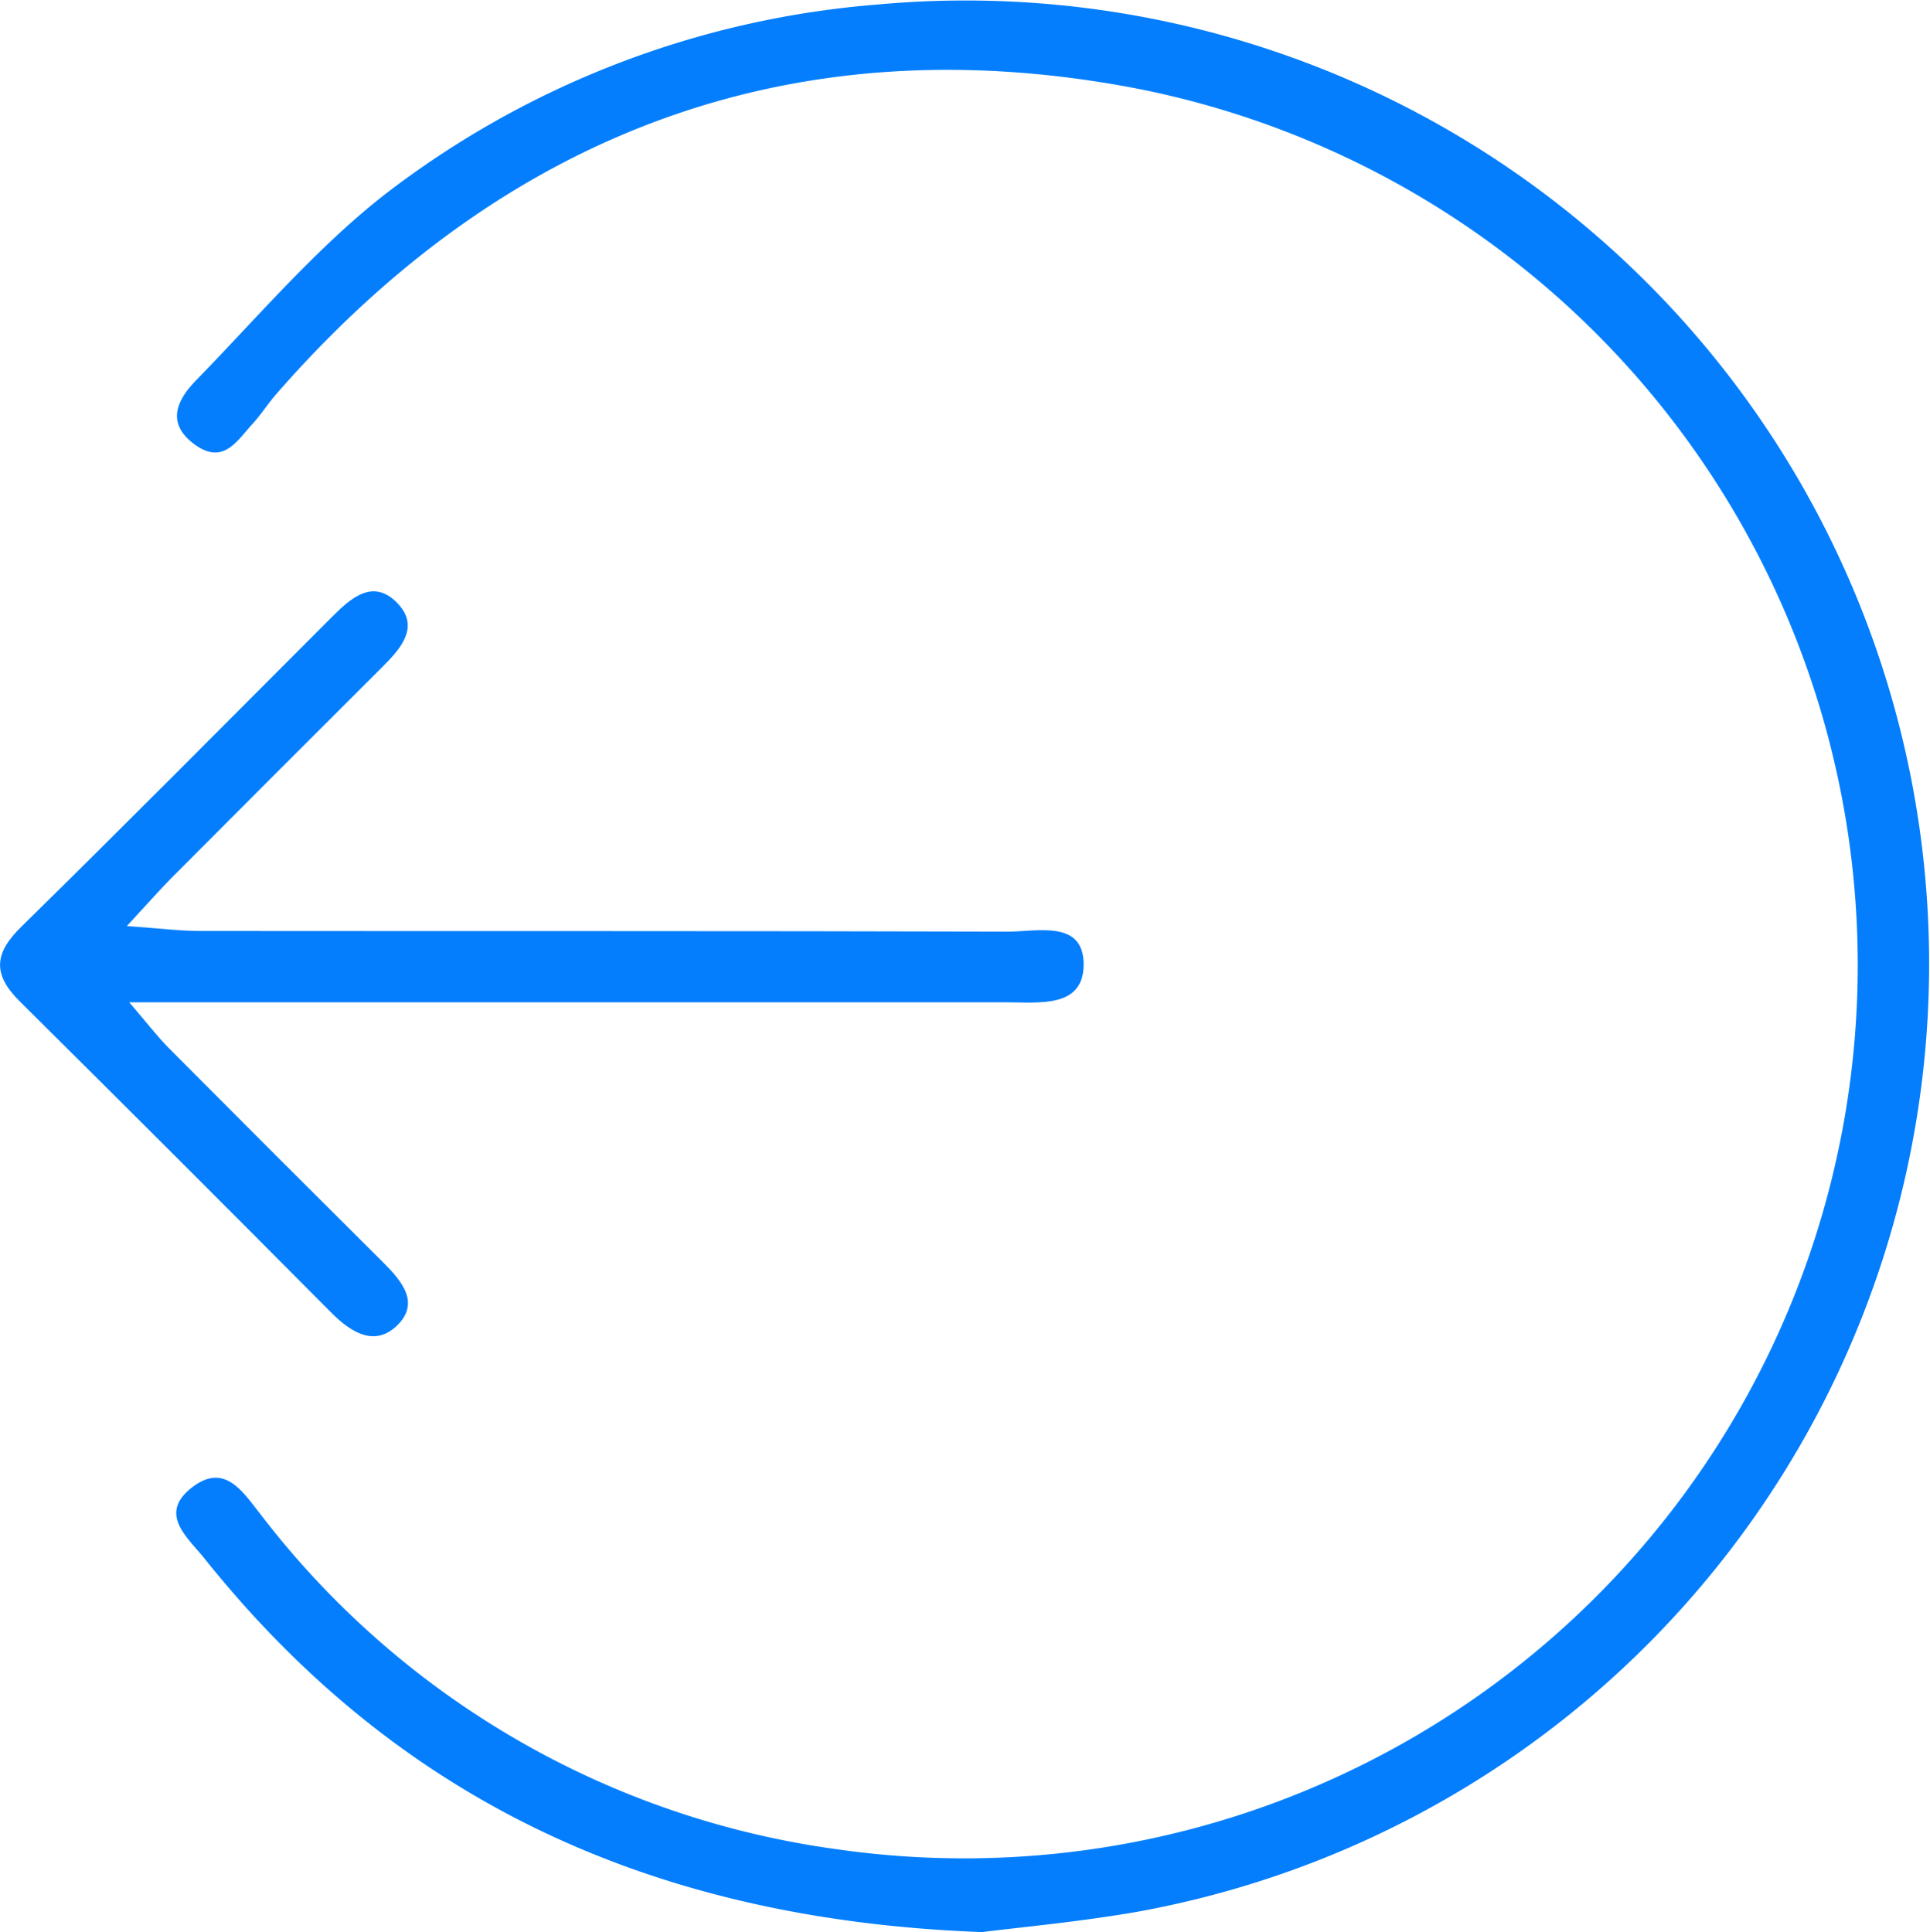 <svg xmlns="http://www.w3.org/2000/svg" width="95.021" height="95.14" viewBox="0 0 95.021 95.14">
  <g id="Group_28" data-name="Group 28" transform="translate(-10755.992 -5633.731)">
    <path id="Path_84" data-name="Path 84" d="M10804.347,5728.871c-16.206-.6-28.751-6.46-38.3-18.412-.819-1.027-2.3-2.186-.582-3.5,1.6-1.219,2.48.24,3.355,1.34a43.021,43.021,0,0,0,28.43,16.5,43.989,43.989,0,0,0,14.85-86.681c-16.813-3.283-31.169,2.02-42.513,15.027-.408.467-.741,1-1.16,1.456-.762.828-1.433,2.045-2.845,1.021-1.444-1.048-.866-2.21.048-3.147,3.023-3.1,5.864-6.46,9.246-9.12a45.587,45.587,0,0,1,24.313-9.4,47.437,47.437,0,0,1,12.882,93.9C10809.19,5728.364,10806.263,5728.625,10804.347,5728.871Z" fill="#047efd"/>
    <path id="Path_85" data-name="Path 85" d="M10762.237,5679.332c1.656.116,2.622.241,3.588.242,13.266.013,26.531-.007,39.8.032,1.438,0,3.708-.586,3.719,1.6s-2.21,1.878-3.818,1.879q-20.016,0-40.028,0h-3.145c.907,1.055,1.391,1.692,1.948,2.253q5.25,5.281,10.532,10.532c.931.926,1.88,2.024.685,3.154-1.094,1.033-2.254.313-3.223-.664q-7.626-7.677-15.311-15.3c-1.355-1.335-1.295-2.367.046-3.683,5.146-5.056,10.226-10.179,15.323-15.284.926-.927,2-1.868,3.168-.7s.235,2.244-.693,3.169q-5.191,5.175-10.364,10.371C10763.872,5677.528,10763.323,5678.158,10762.237,5679.332Z" fill="#047efd"/>
  </g>
</svg>
